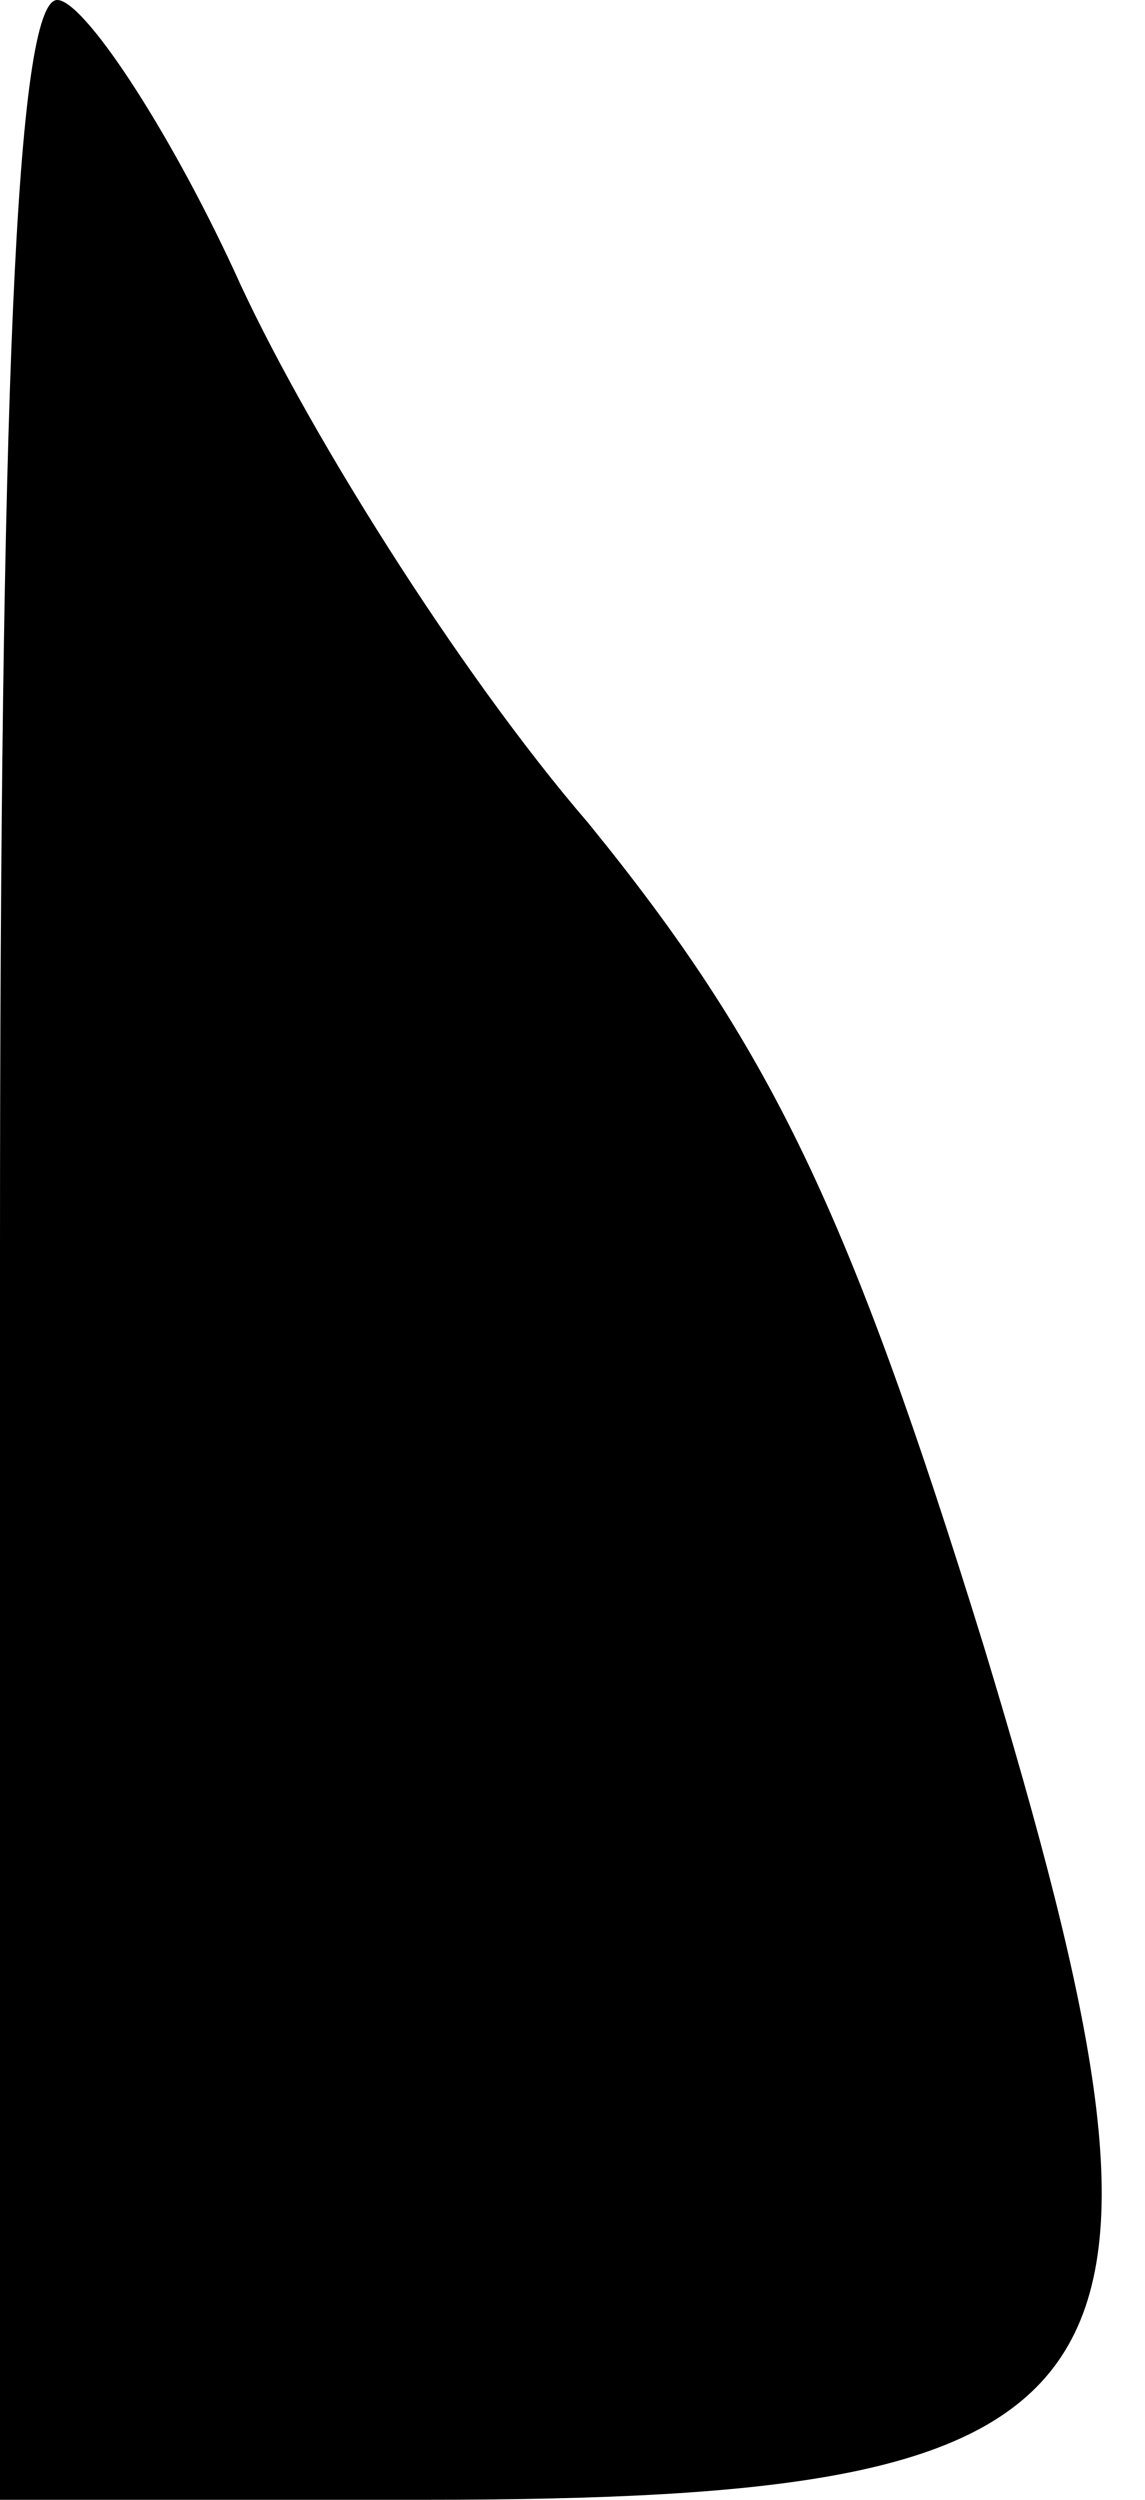 <?xml version="1.0" standalone="no"?>
<!DOCTYPE svg PUBLIC "-//W3C//DTD SVG 20010904//EN"
 "http://www.w3.org/TR/2001/REC-SVG-20010904/DTD/svg10.dtd">
<svg version="1.0" xmlns="http://www.w3.org/2000/svg"
 width="22pt" height="48pt" viewBox="0 0 22 48"
 preserveAspectRatio="xMidYMid meet">
<g transform="translate(0,48) scale(0.1,-0.1)"
fill="#000000" stroke="none">
<path fill="#000000" stroke="none" d="M0 240 l0 -240 81 0 c140 0 152 19 108
164 -26 84 -41 115 -76 158 -25 29 -55 77 -68 106 -13 28 -29 52 -34 52 -8 0
-11 -78 -11 -240z"/>
</g>
</svg>
